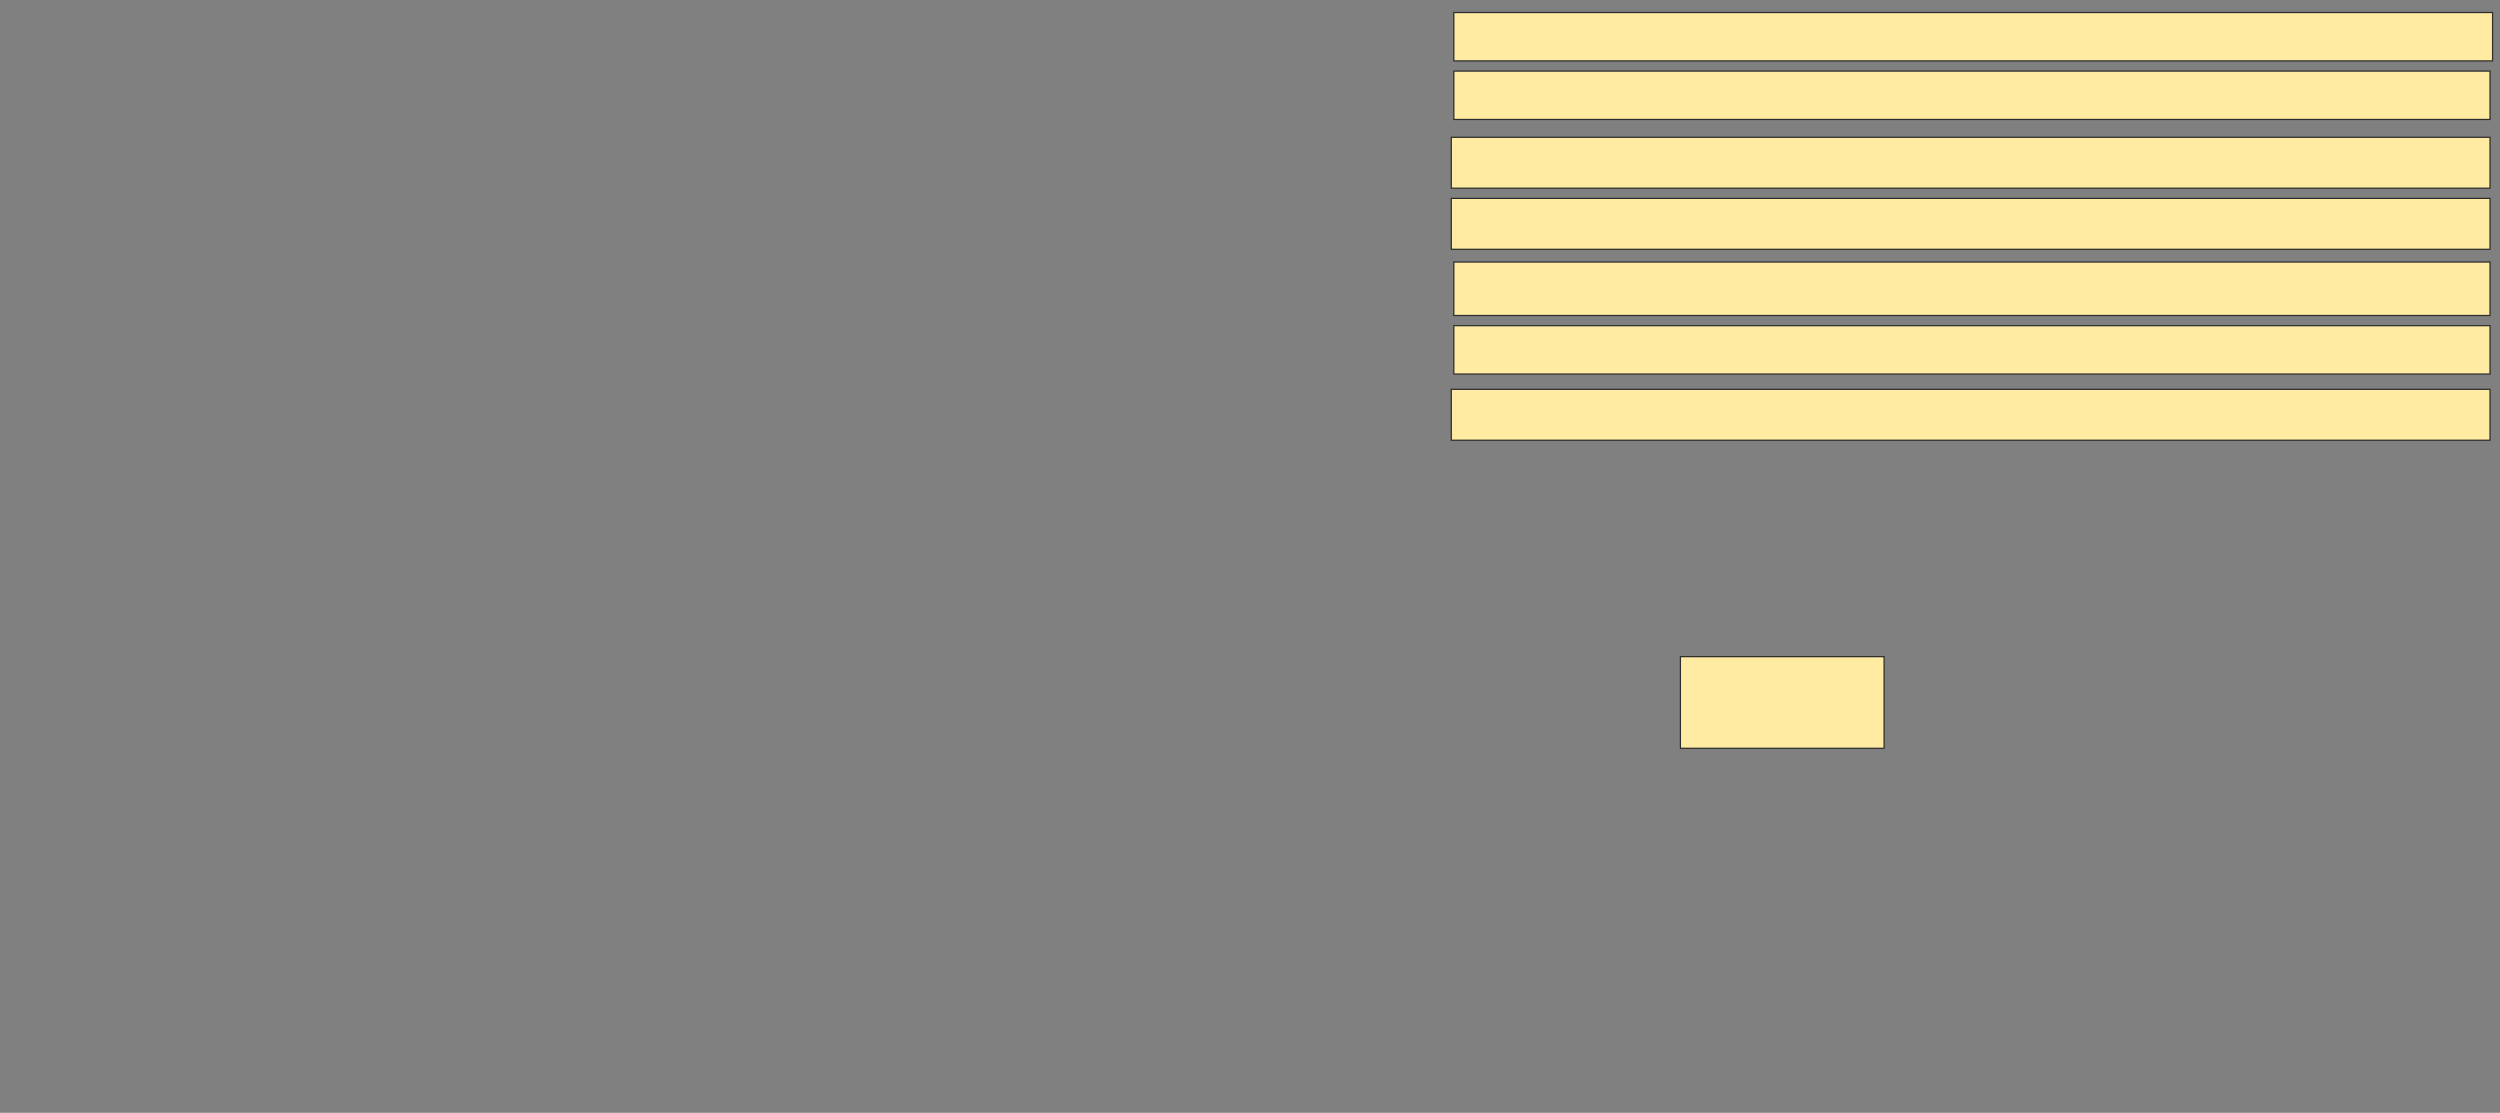 <svg xmlns="http://www.w3.org/2000/svg" width="2004" height="892">
 <rect width="100%" height="100%" fill="#808080" stroke="none"/>
 <!-- Created with Image Occlusion Enhanced -->
 <g>
  <title>Labels</title>
 </g>
 <g>
  <title>Masks</title>
  <rect id="012f88093379416fadc76eaca398829a-ao-1" height="73.469" width="163.265" y="526.367" x="1347.02" stroke="#2D2D2D" fill="#FFEBA2"/>
  
  <rect id="012f88093379416fadc76eaca398829a-ao-3" height="40.816" width="832.653" y="312.082" x="1163.347" stroke="#2D2D2D" fill="#FFEBA2"/>
  <rect id="012f88093379416fadc76eaca398829a-ao-4" height="38.776" width="830.612" y="261.061" x="1165.388" stroke="#2D2D2D" fill="#FFEBA2"/>
  <rect id="012f88093379416fadc76eaca398829a-ao-5" height="42.857" width="830.612" y="210.041" x="1165.388" stroke="#2D2D2D" fill="#FFEBA2"/>
  <rect id="012f88093379416fadc76eaca398829a-ao-6" height="40.816" width="832.653" y="159.02" x="1163.347" stroke="#2D2D2D" fill="#FFEBA2"/>
  <rect id="012f88093379416fadc76eaca398829a-ao-7" height="40.816" width="832.653" y="110.041" x="1163.347" stroke="#2D2D2D" fill="#FFEBA2"/>
  <rect id="012f88093379416fadc76eaca398829a-ao-8" height="38.776" width="830.612" y="56.98" x="1165.388" stroke="#2D2D2D" fill="#FFEBA2"/>
  <rect id="012f88093379416fadc76eaca398829a-ao-9" height="38.776" width="832.653" y="10.041" x="1165.388" stroke="#2D2D2D" fill="#FFEBA2"/>
 </g>
</svg>